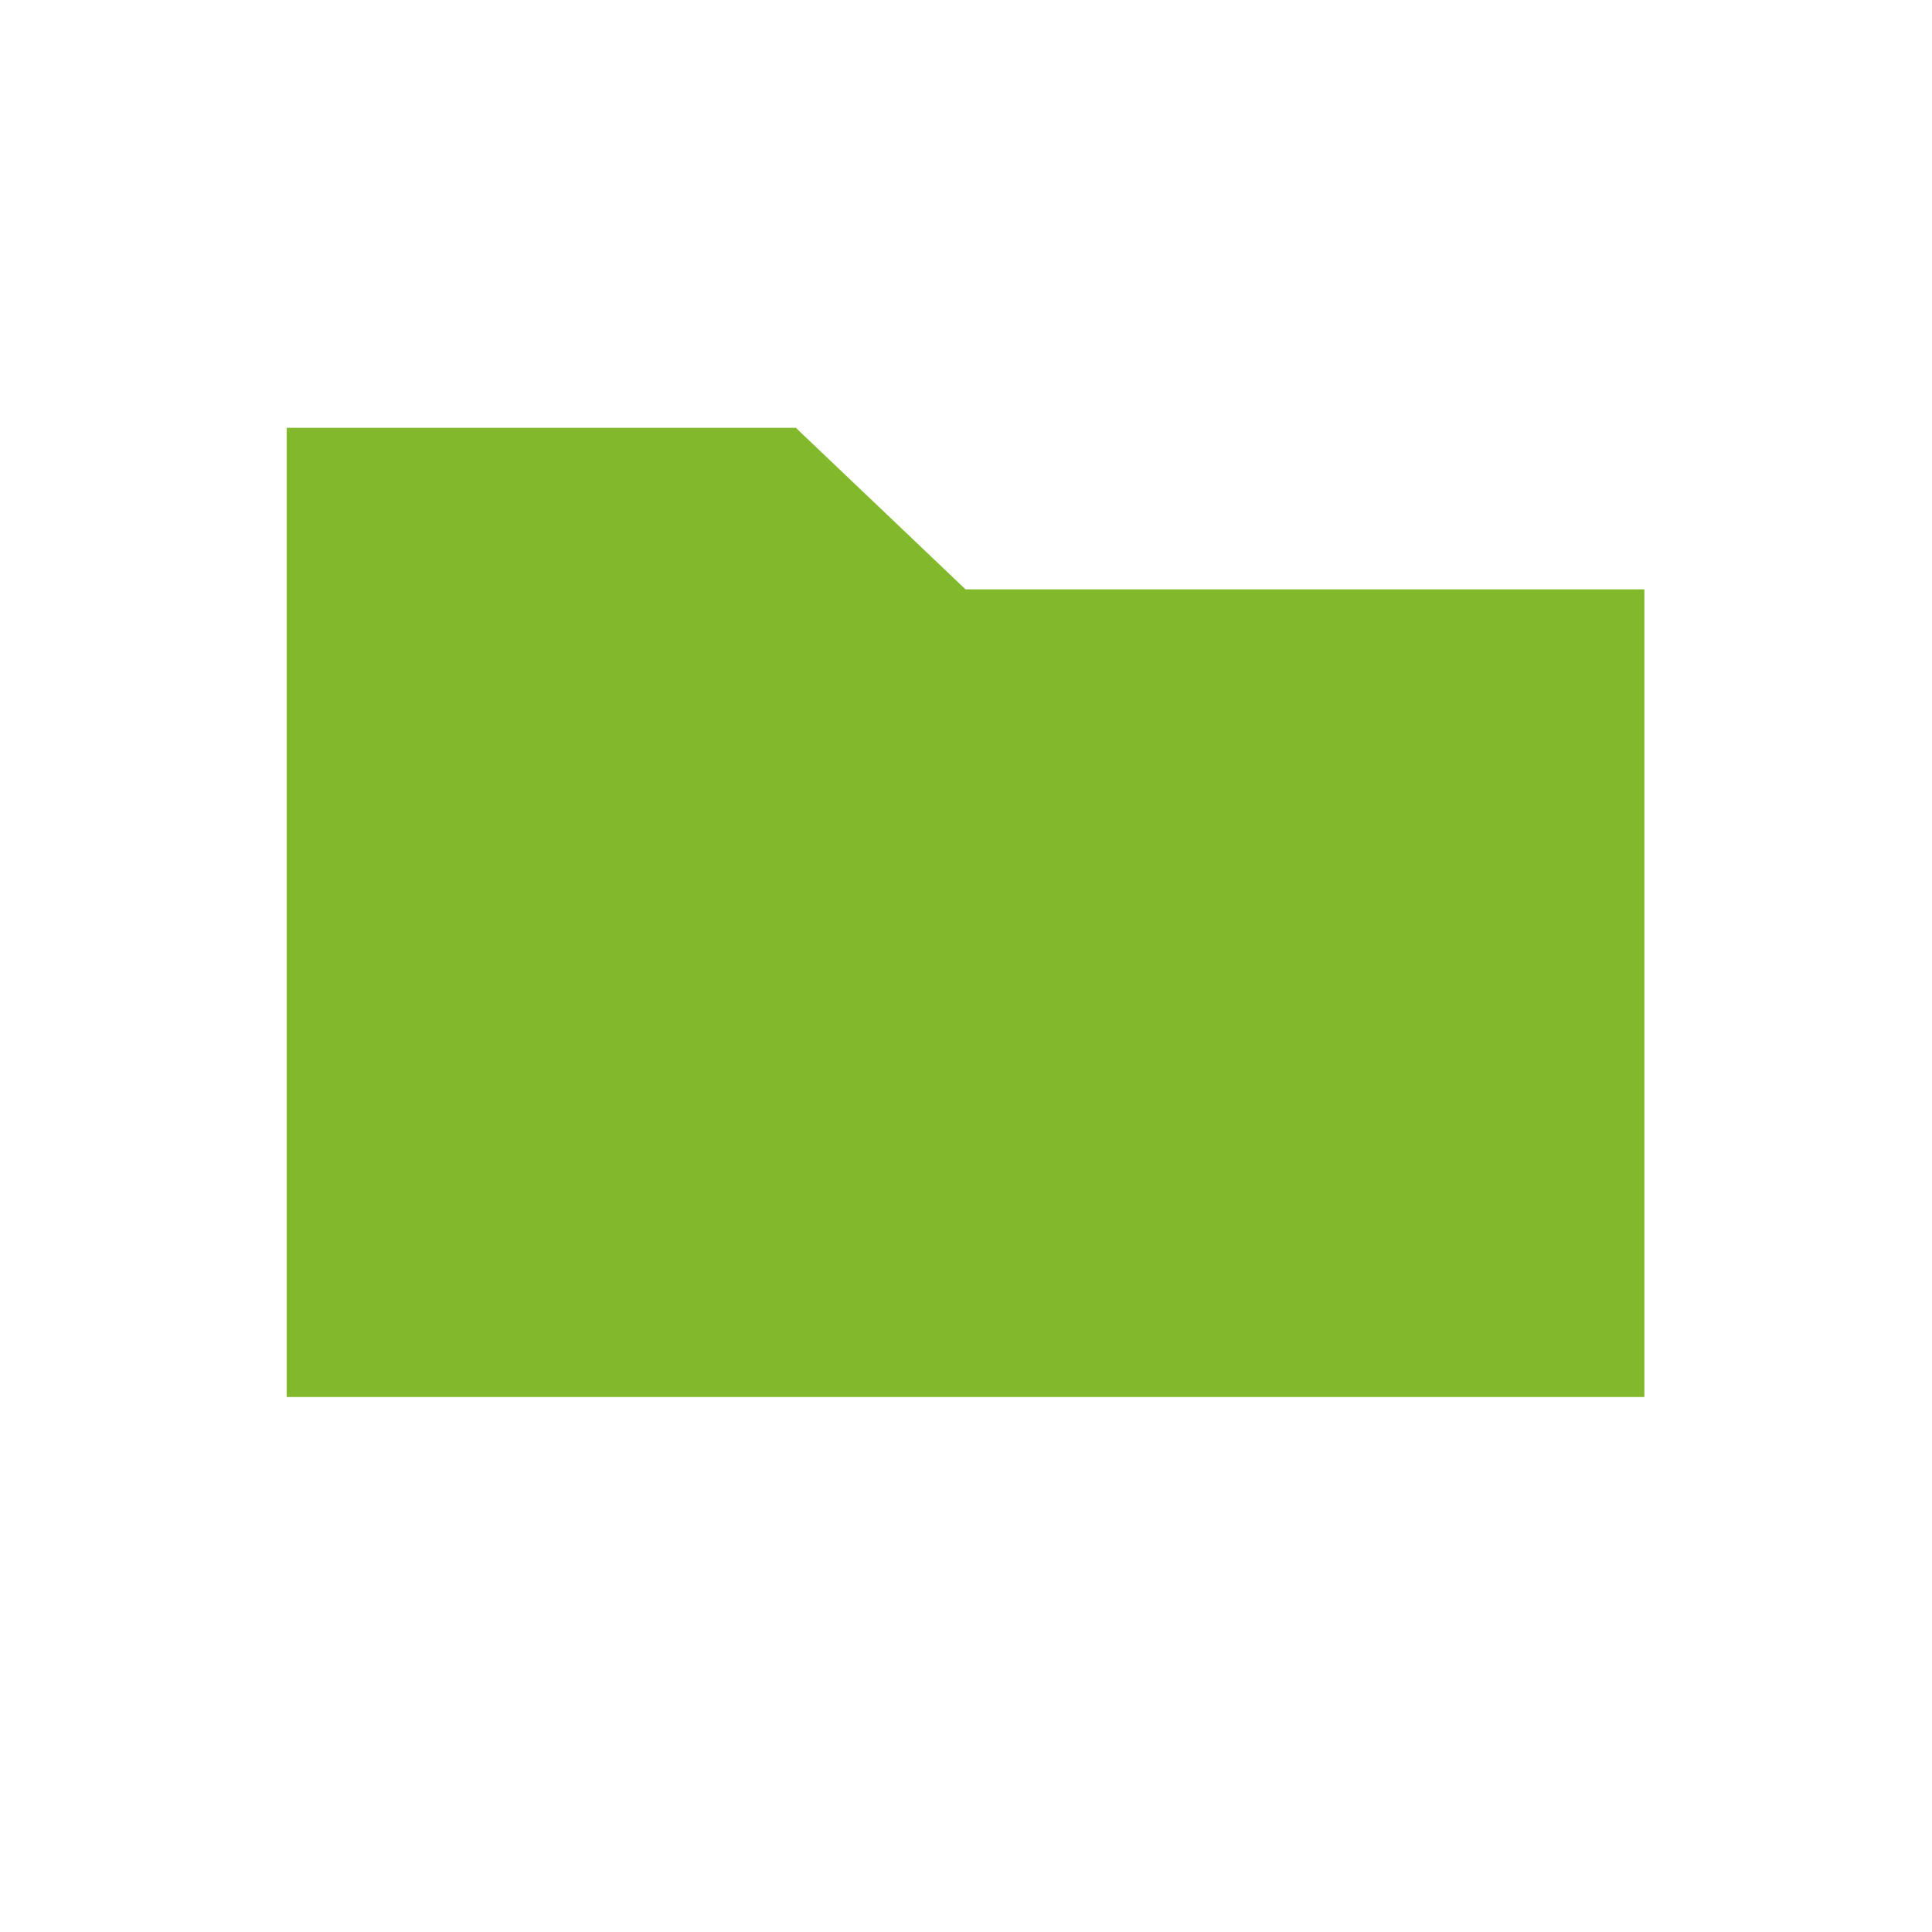 <?xml version="1.0" encoding="UTF-8" standalone="no"?>
<svg
   xmlns:dc="http://purl.org/dc/elements/1.1/"
   xmlns:cc="http://creativecommons.org/ns#"
   xmlns:rdf="http://www.w3.org/1999/02/22-rdf-syntax-ns#"
   xmlns:svg="http://www.w3.org/2000/svg"
   xmlns="http://www.w3.org/2000/svg"
   xmlns:sodipodi="http://sodipodi.sourceforge.net/DTD/sodipodi-0.dtd"
   xmlns:inkscape="http://www.inkscape.org/namespaces/inkscape"
   version="1.1"
   id="Your_Icon"
   x="0px"
   y="0px"
   width="100px"
   height="100px"
   viewBox="0 0 100 100"
   enable-background="new 0 0 100 100"
   xml:space="preserve"
   inkscape:version="0.48.4 r9939"
   sodipodi:docname="folder.svg"><defs
   id="defs7" /><sodipodi:namedview
   pagecolor="#ffffff"
   bordercolor="#666666"
   borderopacity="1"
   objecttolerance="10"
   gridtolerance="10"
   guidetolerance="10"
   inkscape:pageopacity="0"
   inkscape:pageshadow="2"
   inkscape:window-width="906"
   inkscape:window-height="480"
   id="namedview5"
   showgrid="false"
   inkscape:zoom="2.36"
   inkscape:cx="76.906782"
   inkscape:cy="50"
   inkscape:window-x="2150"
   inkscape:window-y="218"
   inkscape:window-maximized="0"
   inkscape:current-layer="Your_Icon" />
<polygon
   points="50,32 41,23 14,23 14,32 14,77 86,77 86,32 "
   id="polygon3"
   transform="matrix(0.976,0,0,0.929,1.177,0.777)"
   style="fill:#7ab51f;fill-opacity:0.941" />
</svg>
